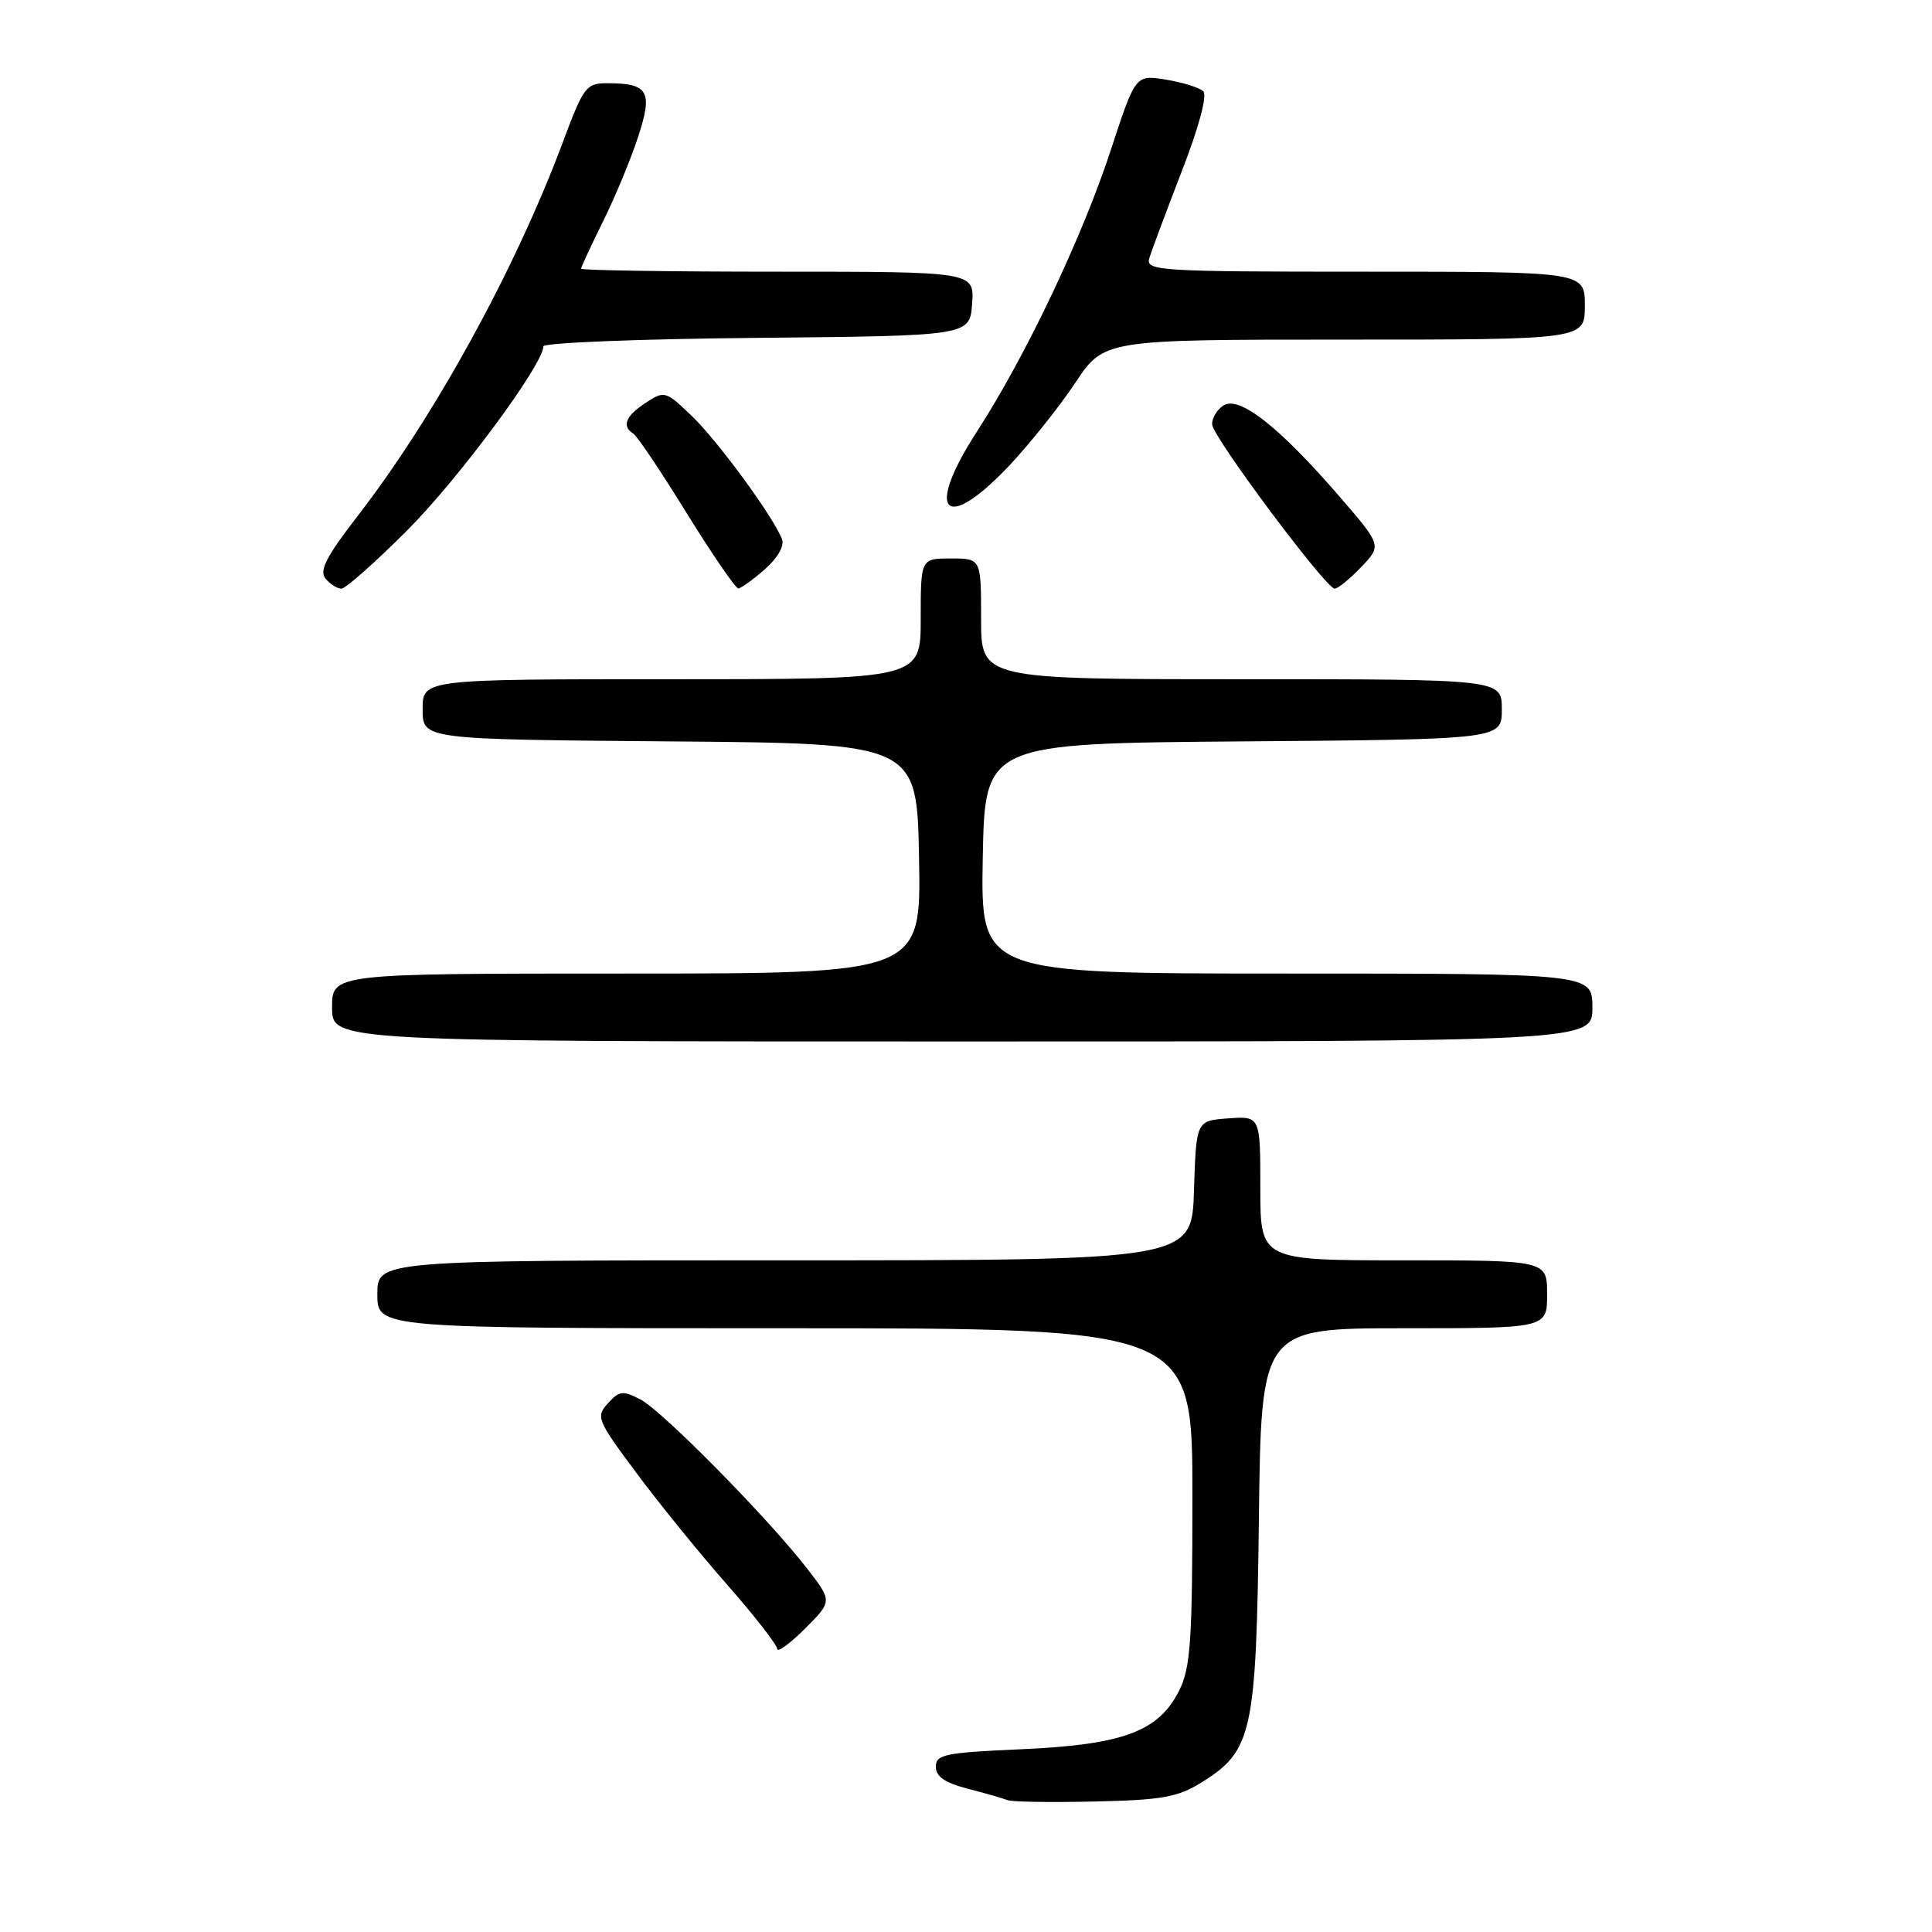 <?xml version="1.0" encoding="UTF-8" standalone="no"?>
<!DOCTYPE svg PUBLIC "-//W3C//DTD SVG 1.1//EN" "http://www.w3.org/Graphics/SVG/1.1/DTD/svg11.dtd" >
<svg xmlns="http://www.w3.org/2000/svg" xmlns:xlink="http://www.w3.org/1999/xlink" version="1.1" viewBox="0 0 256 256">
 <g >
 <path fill="currentColor"
d=" M 159.14 236.22 C 165.96 232.01 166.46 229.71 166.81 201.25 C 167.12 176.00 167.12 176.00 186.06 176.00 C 205.00 176.00 205.00 176.00 205.00 171.50 C 205.00 167.00 205.00 167.00 186.00 167.00 C 167.00 167.00 167.00 167.00 167.00 157.44 C 167.00 147.89 167.00 147.89 162.75 148.19 C 158.50 148.50 158.50 148.50 158.21 157.75 C 157.92 167.00 157.92 167.00 103.96 167.00 C 50.00 167.00 50.00 167.00 50.00 171.50 C 50.00 176.00 50.00 176.00 104.00 176.00 C 158.00 176.00 158.00 176.00 158.00 198.25 C 158.00 217.43 157.76 220.98 156.25 224.00 C 153.54 229.43 148.82 231.18 135.39 231.78 C 125.22 232.23 124.00 232.47 124.00 234.10 C 124.00 235.41 125.20 236.23 128.25 237.02 C 130.59 237.62 132.95 238.30 133.50 238.53 C 134.05 238.76 139.22 238.84 145.00 238.71 C 153.90 238.52 156.06 238.14 159.14 236.22 Z  M 106.94 207.83 C 101.71 201.09 87.79 186.97 84.87 185.44 C 82.53 184.23 82.06 184.28 80.55 185.95 C 78.93 187.73 79.12 188.18 84.32 195.16 C 87.32 199.20 92.74 205.88 96.37 210.00 C 99.99 214.12 102.96 217.94 102.98 218.48 C 102.99 219.02 104.64 217.82 106.65 215.82 C 110.30 212.17 110.30 212.17 106.94 207.83 Z  M 211.00 133.50 C 211.00 129.00 211.00 129.00 170.47 129.00 C 129.95 129.00 129.95 129.00 130.22 113.75 C 130.50 98.50 130.50 98.50 164.75 98.24 C 199.00 97.97 199.00 97.97 199.00 93.99 C 199.00 90.00 199.00 90.00 164.50 90.00 C 130.00 90.00 130.00 90.00 130.00 82.00 C 130.00 74.00 130.00 74.00 126.00 74.00 C 122.00 74.00 122.00 74.00 122.00 82.00 C 122.00 90.00 122.00 90.00 89.00 90.00 C 56.00 90.00 56.00 90.00 56.00 93.99 C 56.00 97.97 56.00 97.97 88.75 98.24 C 121.50 98.50 121.50 98.50 121.78 113.75 C 122.05 129.00 122.05 129.00 83.03 129.00 C 44.00 129.00 44.00 129.00 44.00 133.50 C 44.00 138.00 44.00 138.00 127.50 138.00 C 211.00 138.00 211.00 138.00 211.00 133.50 Z  M 53.98 70.25 C 60.78 63.44 72.00 48.28 72.00 45.89 C 72.00 45.42 84.71 44.91 100.25 44.77 C 128.50 44.50 128.50 44.50 128.81 40.25 C 129.11 36.00 129.11 36.00 103.06 36.00 C 88.73 36.00 77.00 35.82 77.00 35.60 C 77.00 35.38 78.31 32.57 79.90 29.35 C 81.50 26.13 83.59 21.09 84.55 18.15 C 86.53 12.10 85.92 11.03 80.50 11.03 C 77.67 11.02 77.33 11.47 74.61 18.76 C 68.29 35.69 57.58 55.20 47.36 68.41 C 43.23 73.75 42.27 75.62 43.13 76.66 C 43.74 77.40 44.69 78.00 45.24 78.00 C 45.79 78.00 49.73 74.51 53.98 70.25 Z  M 101.34 75.44 C 103.04 73.95 103.96 72.33 103.62 71.45 C 102.48 68.47 95.11 58.42 91.65 55.10 C 88.19 51.79 88.04 51.74 85.55 53.38 C 82.90 55.11 82.35 56.48 83.91 57.45 C 84.42 57.76 87.61 62.51 91.00 68.01 C 94.40 73.50 97.48 77.99 97.84 77.97 C 98.20 77.95 99.78 76.81 101.34 75.44 Z  M 180.36 75.14 C 183.10 72.28 183.10 72.28 177.40 65.69 C 169.48 56.53 164.19 52.38 162.11 53.73 C 161.23 54.31 160.55 55.45 160.62 56.26 C 160.75 57.99 175.70 78.00 176.85 78.00 C 177.28 78.00 178.86 76.71 180.36 75.14 Z  M 133.69 61.74 C 136.42 58.84 140.38 53.89 142.47 50.74 C 146.28 45.00 146.28 45.00 178.14 45.00 C 210.00 45.00 210.00 45.00 210.00 40.50 C 210.00 36.00 210.00 36.00 180.88 36.00 C 153.62 36.00 151.80 35.89 152.28 34.25 C 152.56 33.29 154.50 28.11 156.58 22.73 C 158.89 16.77 160.00 12.62 159.43 12.09 C 158.92 11.60 156.69 10.91 154.48 10.55 C 150.46 9.90 150.46 9.90 147.19 19.87 C 143.40 31.45 135.89 47.23 129.42 57.23 C 122.49 67.94 125.16 70.75 133.69 61.74 Z "/>
</g>
</svg>